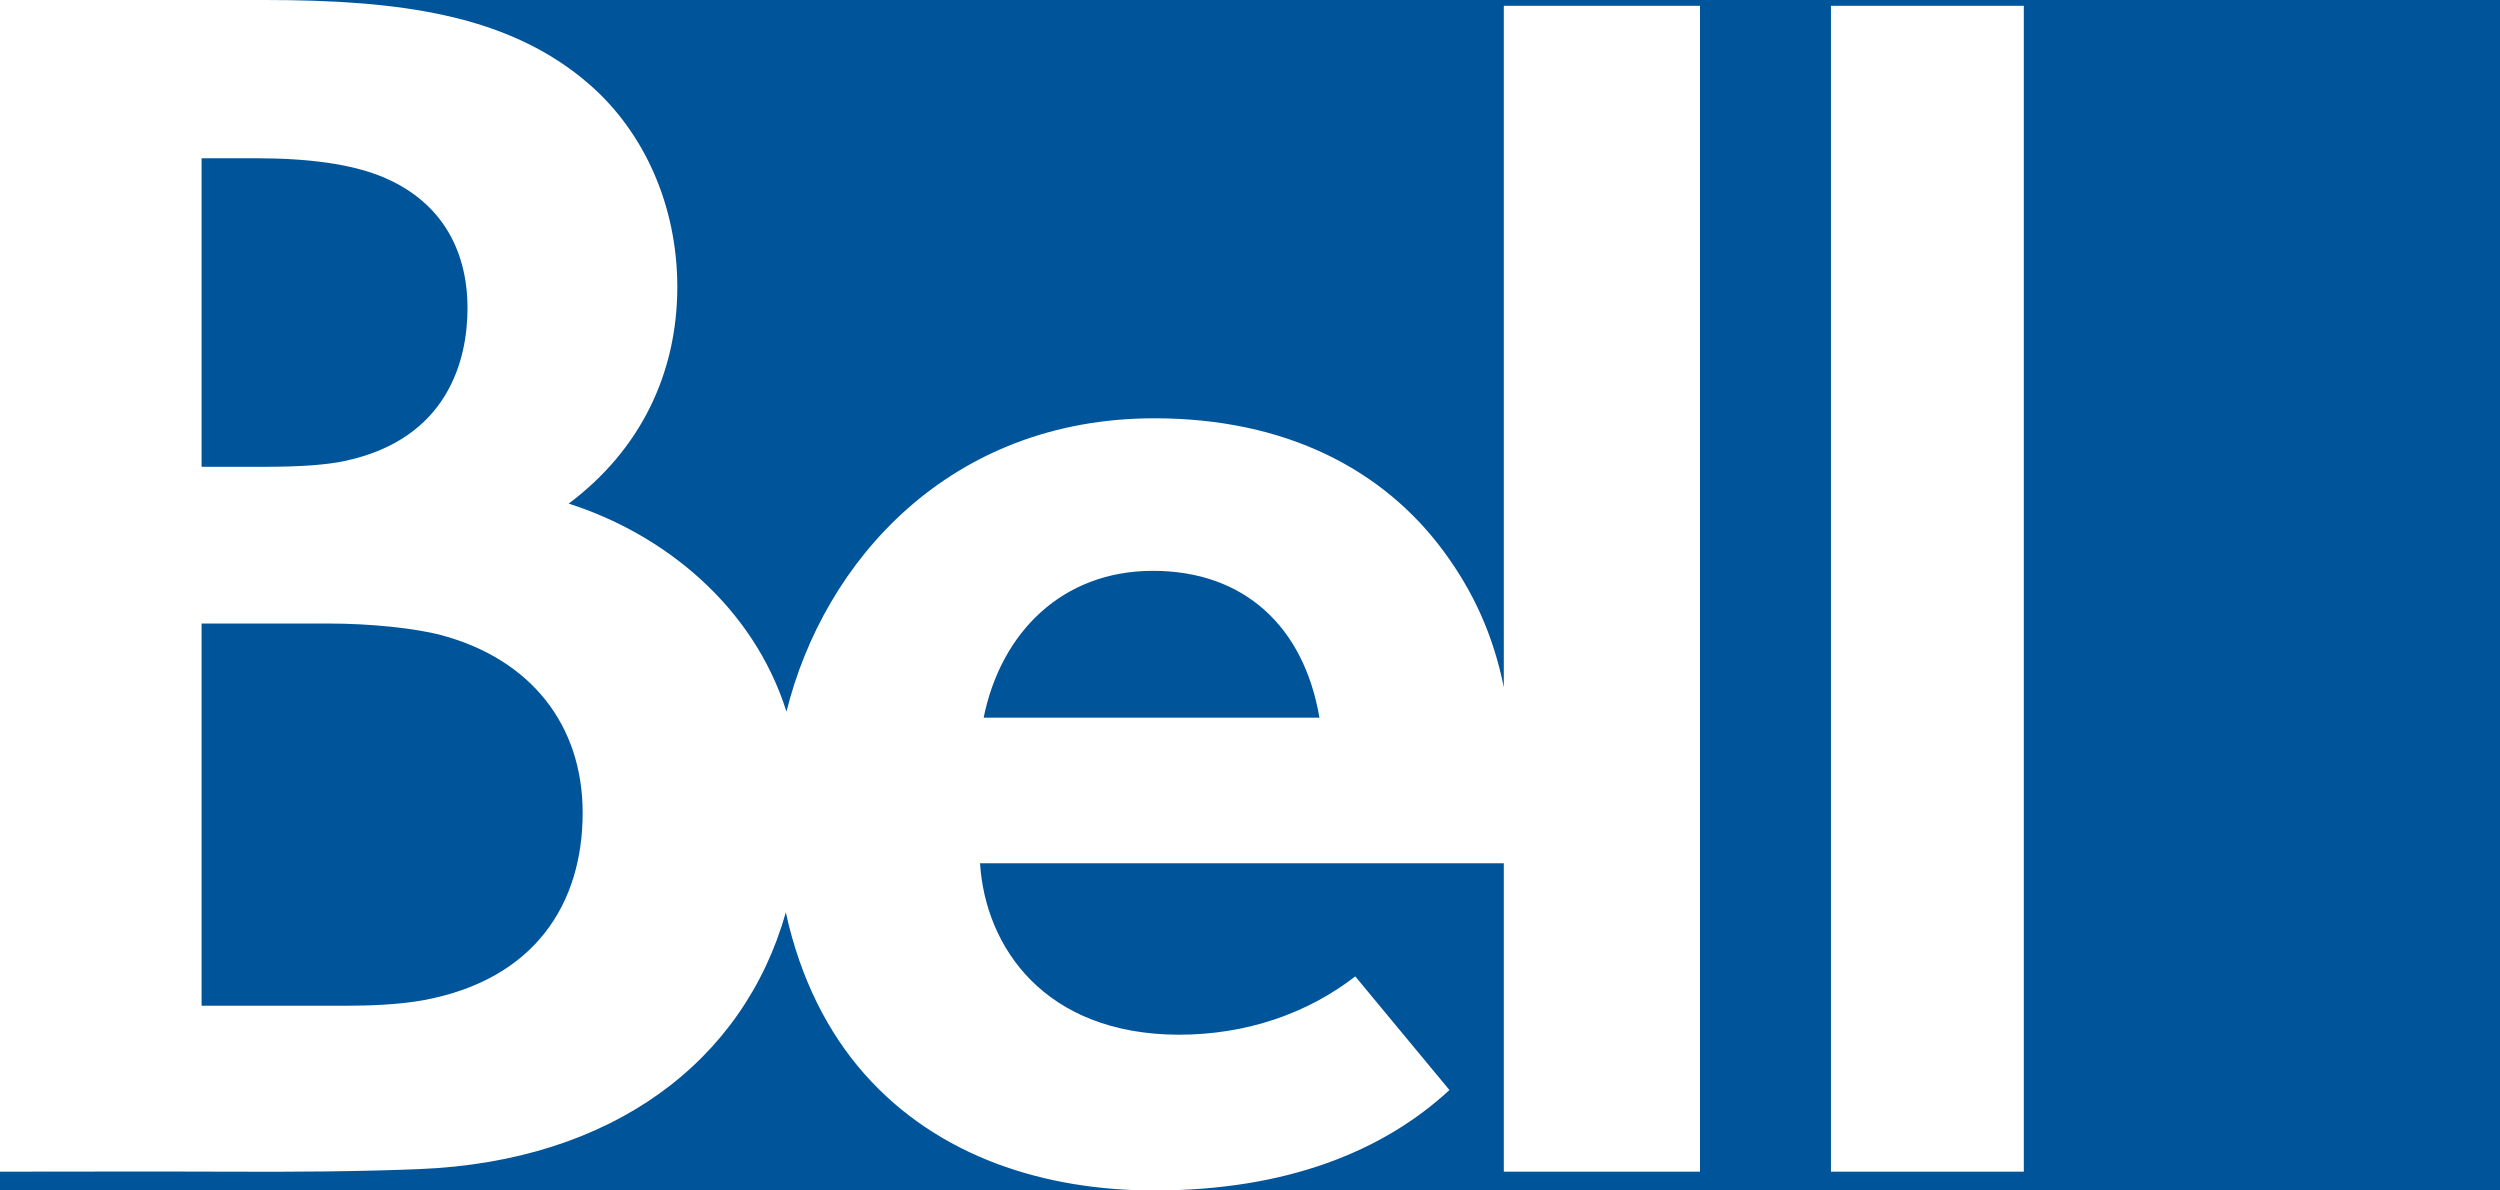 <?xml version="1.0" encoding="UTF-8"?>
<svg width="63px" height="30px" viewBox="0 0 63 30" version="1.1" xmlns="http://www.w3.org/2000/svg" xmlns:xlink="http://www.w3.org/1999/xlink">
    <!-- Generator: sketchtool 60 (101010) - https://sketch.com -->
    <title>26AD04FF-D22B-41E2-BD3F-4F5746C966F7</title>
    <desc>Created with sketchtool.</desc>
    <g id="Asset-Artboard-Page" stroke="none" stroke-width="1" fill="none" fill-rule="evenodd">
        <g id="LOGO-/-Bell-ICONS-/-Logo-/-Bell-(Desktop-Default)">
            <rect fill="#00549A" x="0" y="0" width="63" height="30"></rect>
            <path d="M6.66,7.54951657e-15 C10.066,7.54951657e-15 12.831,0.361 14.859,2.132 C16.242,3.339 17.068,5.193 17.068,7.23 C17.068,9.424 16.127,11.347 14.331,12.691 C16.717,13.453 18.975,15.258 19.819,17.934 C20.759,14.14 23.931,10.541 29.092,10.541 C32.411,10.541 34.863,11.837 36.378,13.89 C37.117,14.889 37.629,15.991 37.896,17.32 L37.896,17.32 L37.896,0.147 L42.84,0.147 L42.84,29.526 L37.896,29.526 L37.896,21.755 L24.697,21.755 C24.83,23.867 26.321,26.063 29.701,26.075 C31.425,26.075 32.96,25.53 34.153,24.605 L34.153,24.605 L36.526,27.469 C34.869,29.001 32.442,30 29.085,30 C26.359,30 23.652,29.175 21.785,27.065 C20.869,26.03 20.167,24.666 19.803,22.992 C18.74,26.757 15.422,29.262 10.573,29.461 C9.041,29.524 7.399,29.534 5.717,29.526 C3.827,29.518 1.887,29.526 2.22044605e-15,29.526 L2.22044605e-15,29.526 L2.22044605e-15,7.54951657e-15 Z M51,0.146 L51,29.526 L46.14,29.526 L46.14,0.146 L51,0.146 Z M8.301,15.713 L5.08,15.713 L5.08,25.345 L8.679,25.345 C9.293,25.345 10.05,25.319 10.67,25.205 C13.488,24.684 14.683,22.762 14.683,20.482 C14.683,18.279 13.386,16.615 11.126,16.007 C10.468,15.83 9.317,15.713 8.301,15.713 L8.301,15.713 Z M29.054,14.385 C26.772,14.385 25.223,15.934 24.788,18.085 L24.788,18.085 L33.25,18.085 C32.856,15.772 31.338,14.385 29.054,14.385 Z M6.454,3.988 L5.08,3.988 L5.08,11.763 L6.701,11.763 C7.598,11.763 8.232,11.712 8.672,11.62 C11.304,11.068 11.782,9.048 11.781,7.765 C11.781,6.244 11.073,5.029 9.583,4.435 C8.828,4.135 7.781,3.988 6.454,3.988 L6.454,3.988 Z" id="shape" fill="#FFFFFF" fill-rule="nonzero"></path>
        </g>
    </g>
</svg>